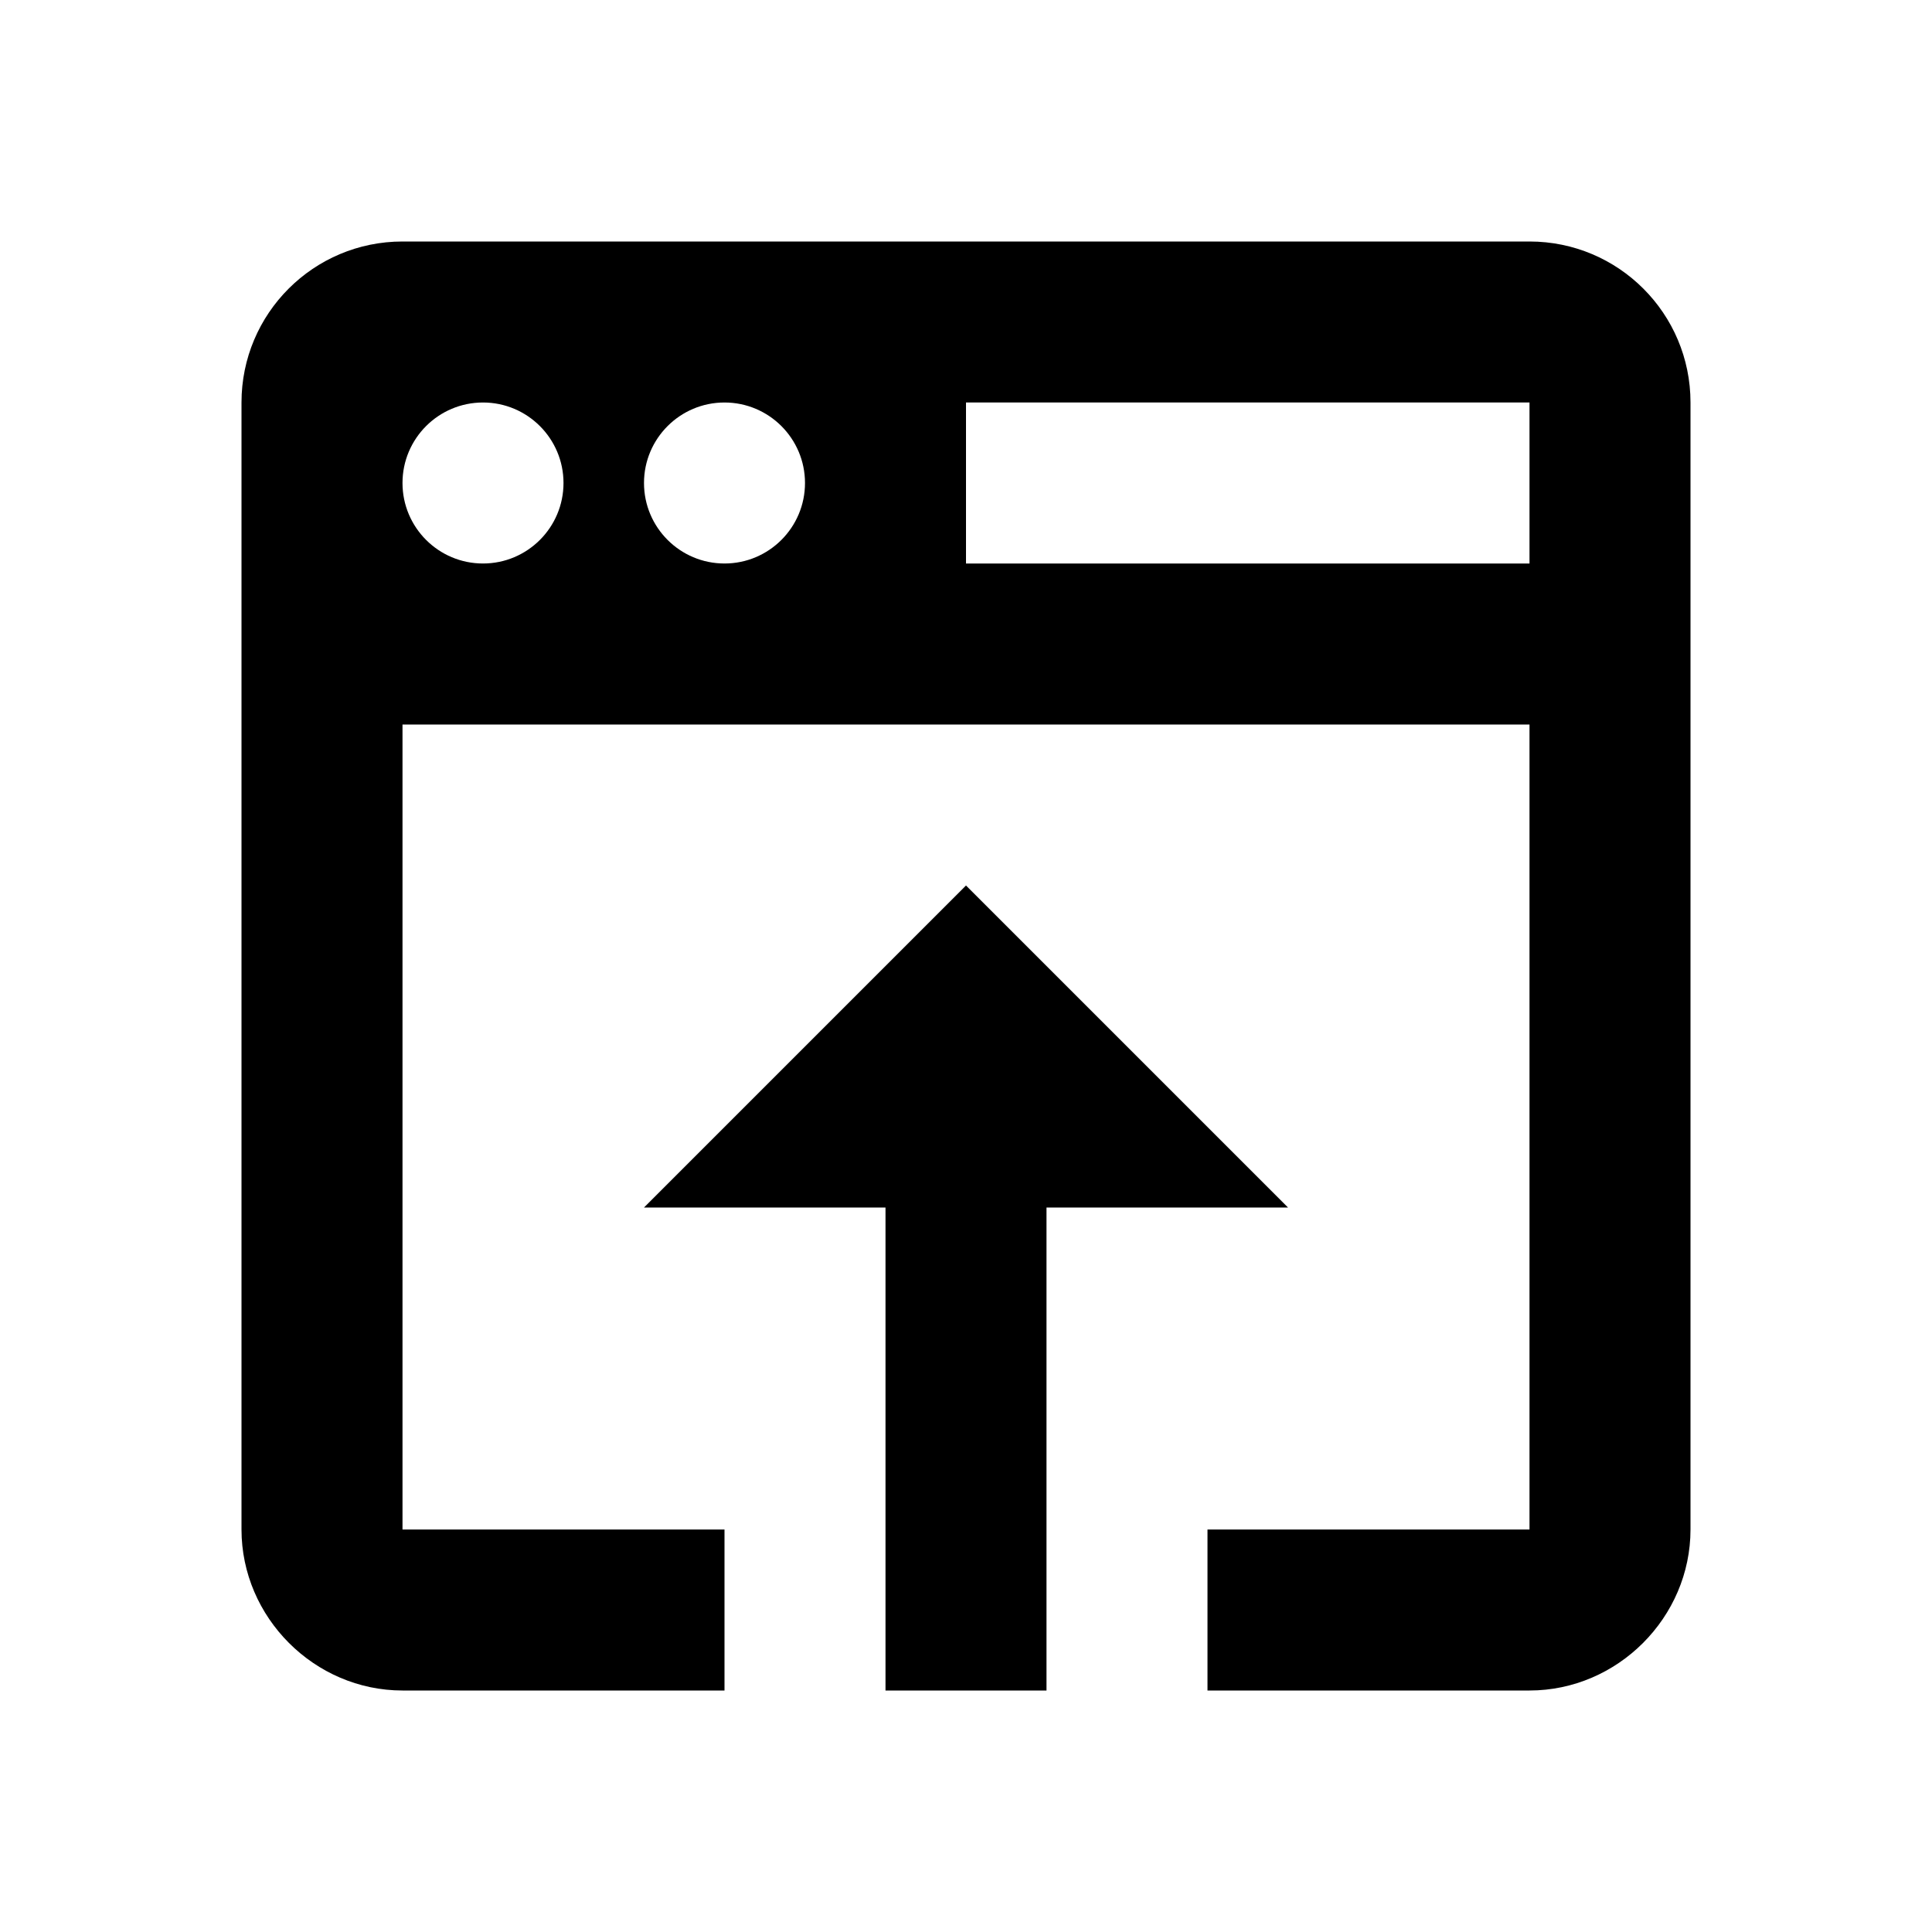 <?xml version="1.0"?><svg fill="#000000" xmlns="http://www.w3.org/2000/svg"  viewBox="0 0 24 24" width="24px" height="24px">    <path d="M 5 3 C 3.895 3 3 3.895 3 5 L 3 8 L 3 9 L 3 19 C 3 20.093 3.907 21 5 21 L 9 21 L 9 19 L 5 19 L 5 9 L 19 9 L 19 19 L 15 19 L 15 21 L 19 21 C 20.093 21 21 20.093 21 19 L 21 9 L 21 8 L 21 5 C 21 3.895 20.105 3 19 3 L 5 3 z M 6 5 C 6.552 5 7 5.448 7 6 C 7 6.552 6.552 7 6 7 C 5.448 7 5 6.552 5 6 C 5 5.448 5.448 5 6 5 z M 9 5 C 9.552 5 10 5.448 10 6 C 10 6.552 9.552 7 9 7 C 8.448 7 8 6.552 8 6 C 8 5.448 8.448 5 9 5 z M 12 5 L 19 5 L 19 7 L 12 7 L 12 5 z M 12 11 L 8 15 L 11 15 L 11 21 L 13 21 L 13 15 L 16 15 L 12 11 z"/></svg>